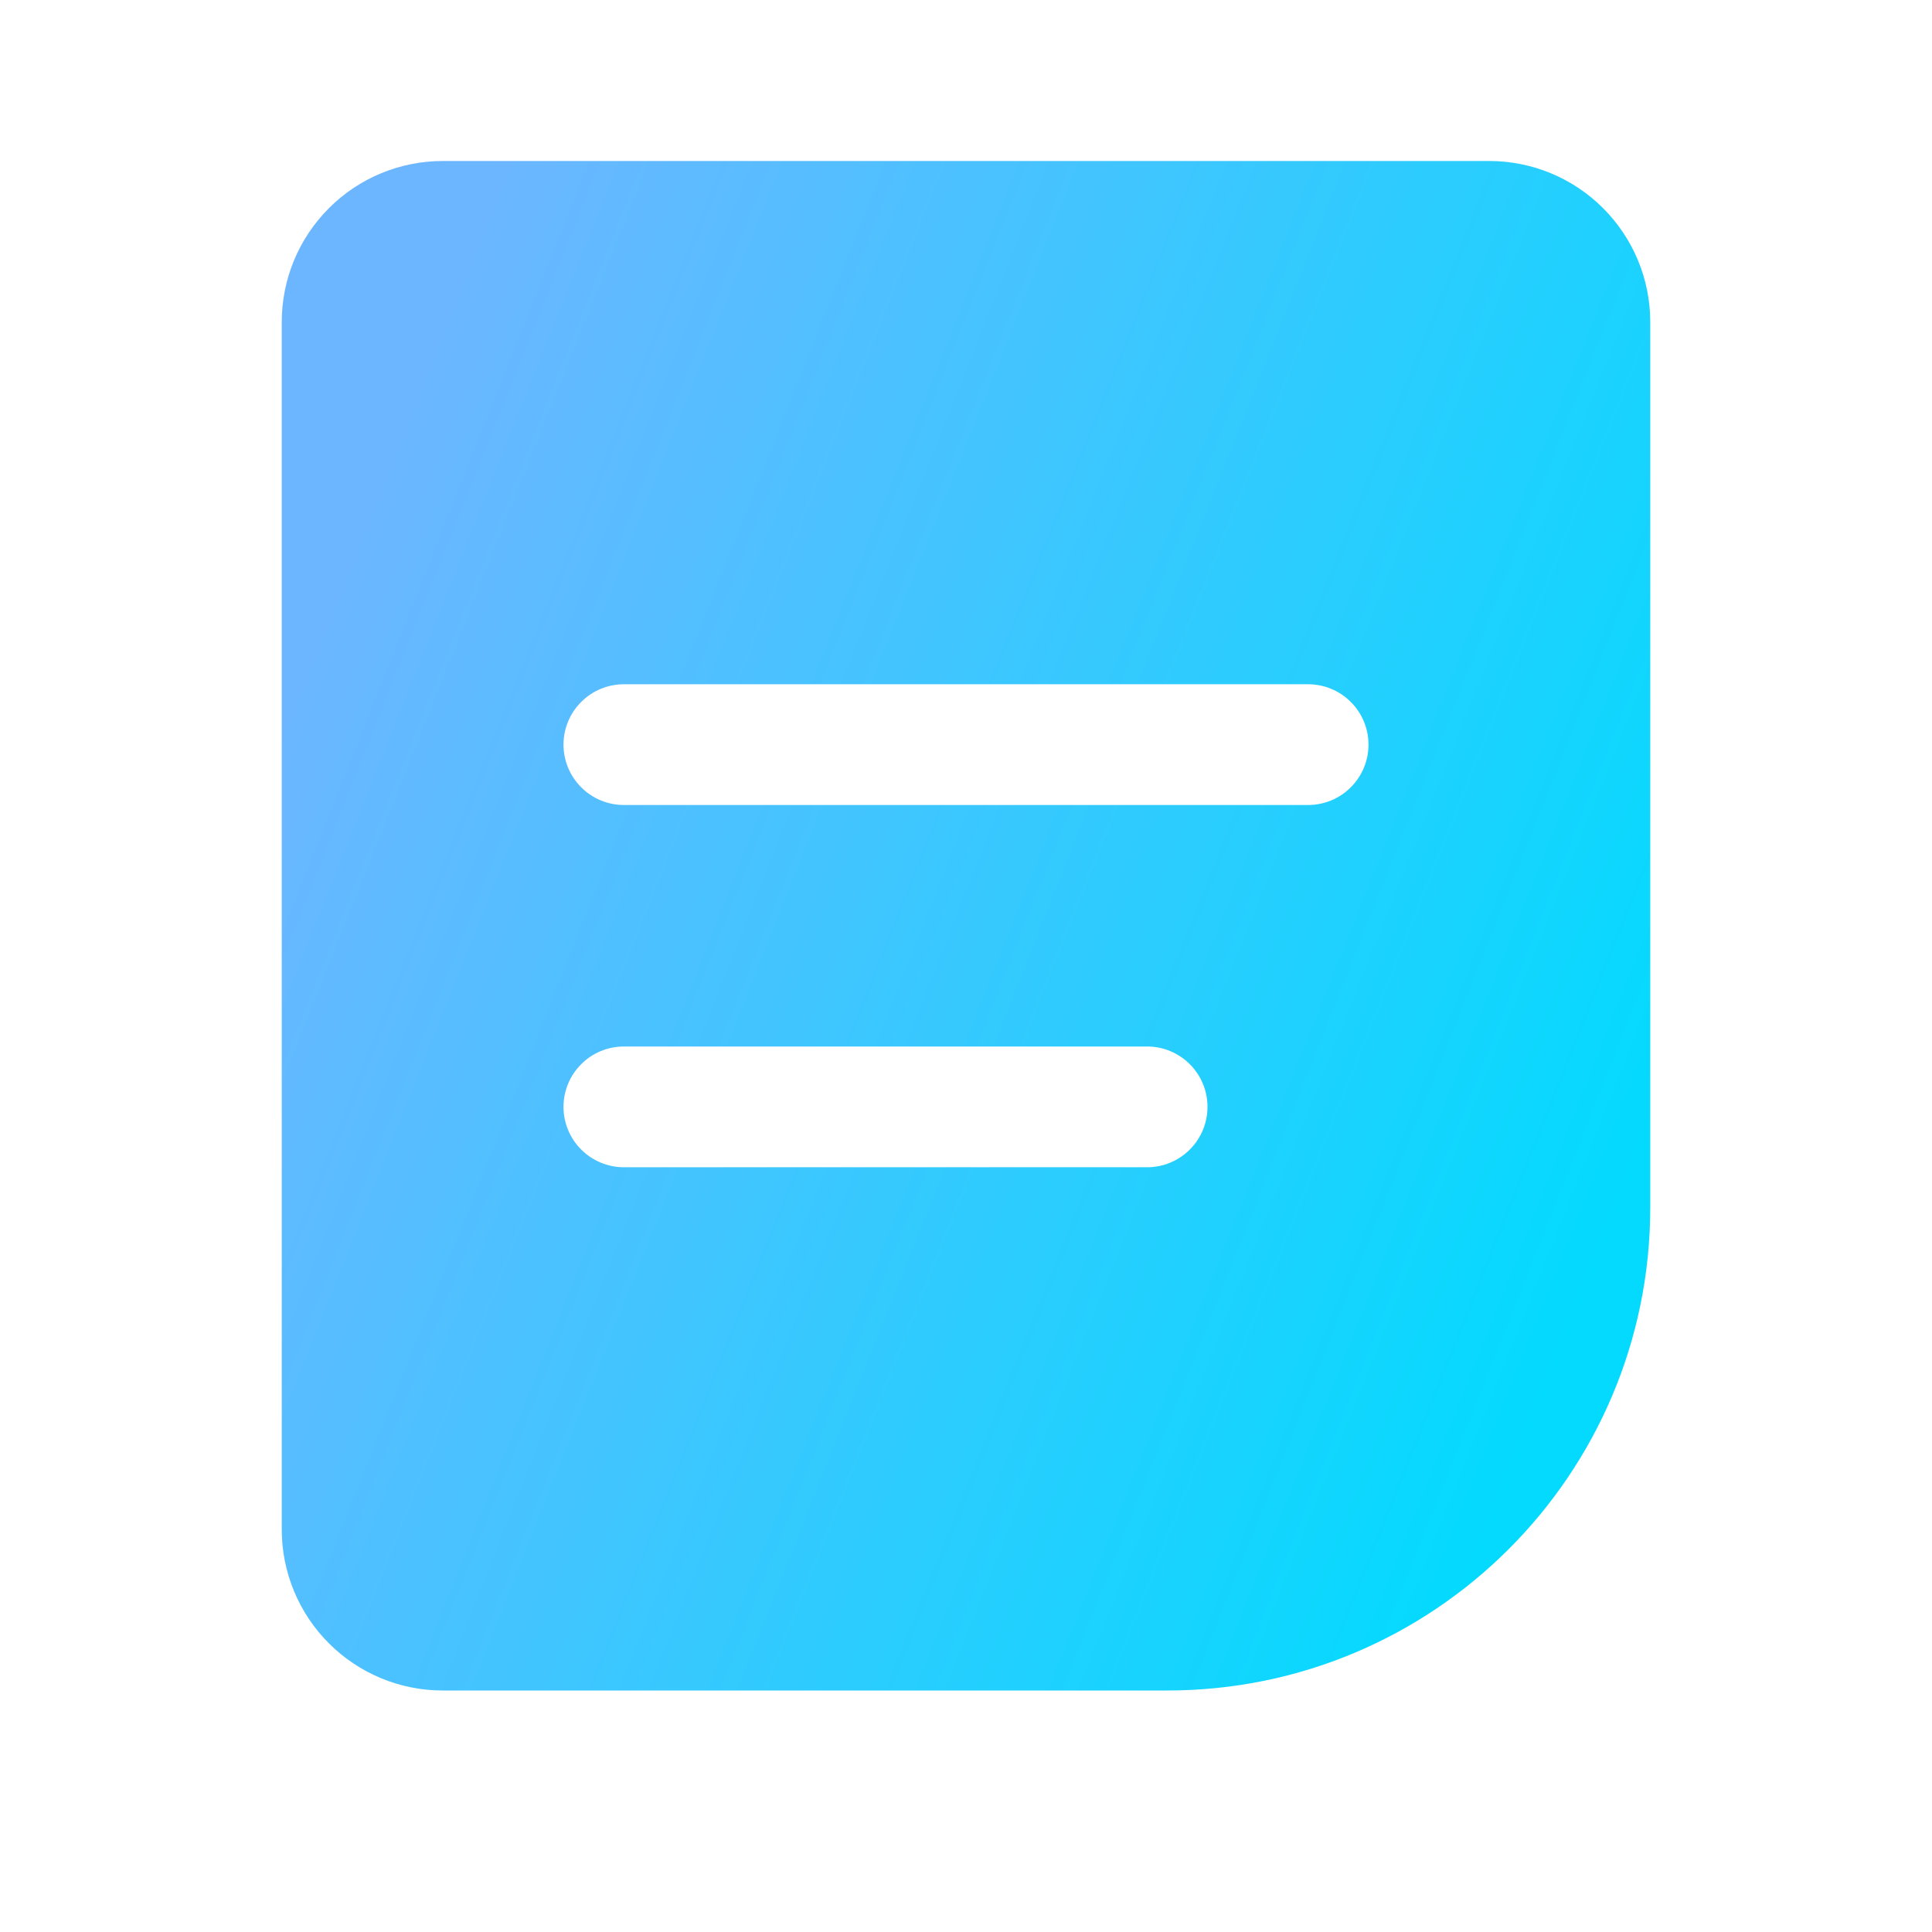 <svg width="24" height="24" viewBox="0 0 24 24" fill="none" xmlns="http://www.w3.org/2000/svg">
<path d="M18.5 2C18.763 2 19.023 2.052 19.265 2.152C19.508 2.253 19.729 2.4 19.914 2.586C20.1 2.772 20.247 2.992 20.348 3.235C20.448 3.477 20.5 3.737 20.5 4V15C20.5 18.314 17.814 21 14.5 21H5.5C5.237 21 4.977 20.948 4.735 20.848C4.492 20.747 4.271 20.6 4.086 20.414C3.9 20.229 3.753 20.008 3.652 19.765C3.552 19.523 3.5 19.263 3.5 19V4C3.5 3.737 3.552 3.477 3.652 3.235C3.753 2.992 3.9 2.772 4.086 2.586C4.271 2.4 4.492 2.253 4.735 2.152C4.977 2.052 5.237 2 5.5 2H18.5ZM14.25 13H7.75C7.551 13 7.36 13.079 7.22 13.22C7.079 13.36 7 13.551 7 13.75C7 13.949 7.079 14.14 7.22 14.28C7.36 14.421 7.551 14.5 7.75 14.5H14.25C14.449 14.5 14.64 14.421 14.78 14.28C14.921 14.14 15 13.949 15 13.75C15 13.551 14.921 13.36 14.78 13.22C14.64 13.079 14.449 13 14.25 13ZM16.25 8.5H7.75C7.551 8.5 7.36 8.579 7.22 8.72C7.079 8.86 7 9.051 7 9.25C7 9.449 7.079 9.64 7.22 9.78C7.36 9.921 7.551 10 7.75 10H16.25C16.449 10 16.64 9.921 16.78 9.78C16.921 9.64 17 9.449 17 9.25C17 9.051 16.921 8.86 16.78 8.72C16.64 8.579 16.449 8.5 16.25 8.5Z" fill="url(#paint0_linear_207_1007)"/>
<defs>
<linearGradient id="paint0_linear_207_1007" x1="5.033" y1="4.75" x2="21.563" y2="11.331" gradientUnits="userSpaceOnUse">
<stop stop-color="#6CB6FF"/>
<stop offset="1" stop-color="#04DAFE"/>
</linearGradient>
</defs>
</svg>

